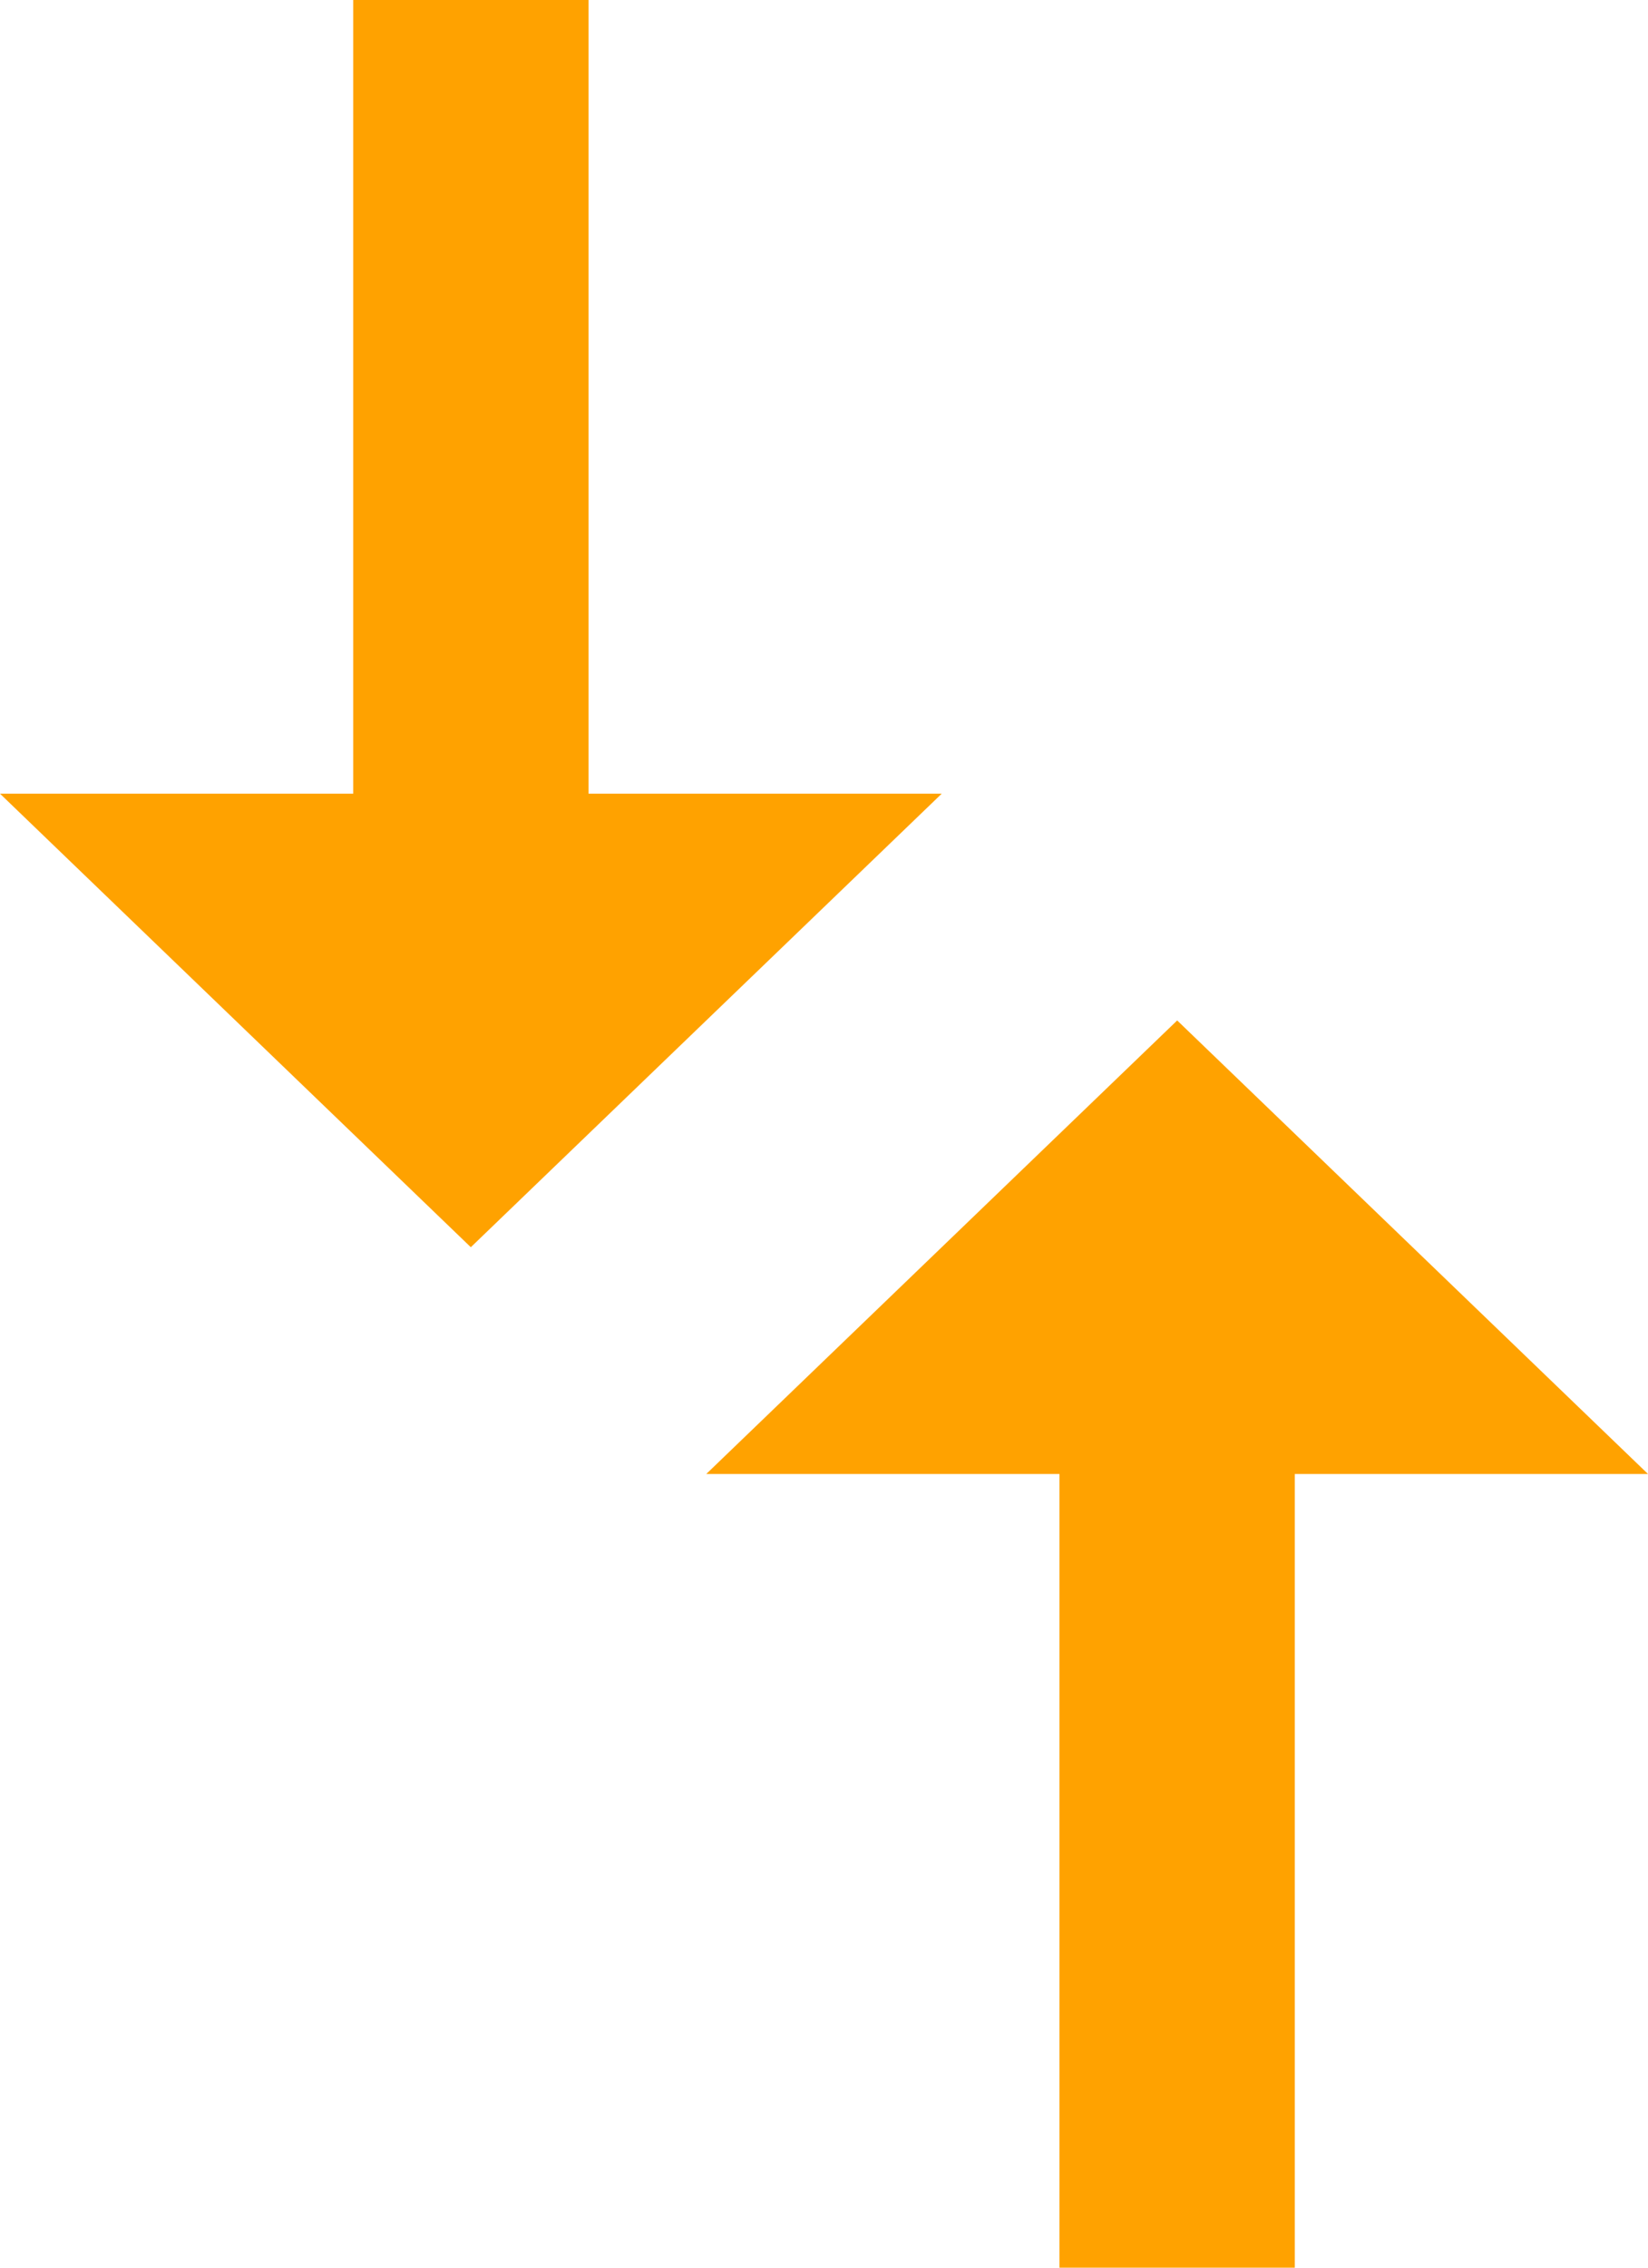 <svg width="16" height="22" viewBox="0 0 16 22" fill="none" xmlns="http://www.w3.org/2000/svg">
<path d="M10.286 14.3V22H12.571V14.3H16L11.429 9.9L6.857 14.3H10.286ZM9.143 7.7H5.714V0H3.429V7.7H0L4.571 12.1L9.143 7.7Z" fill="#FFA200"/>
</svg>
